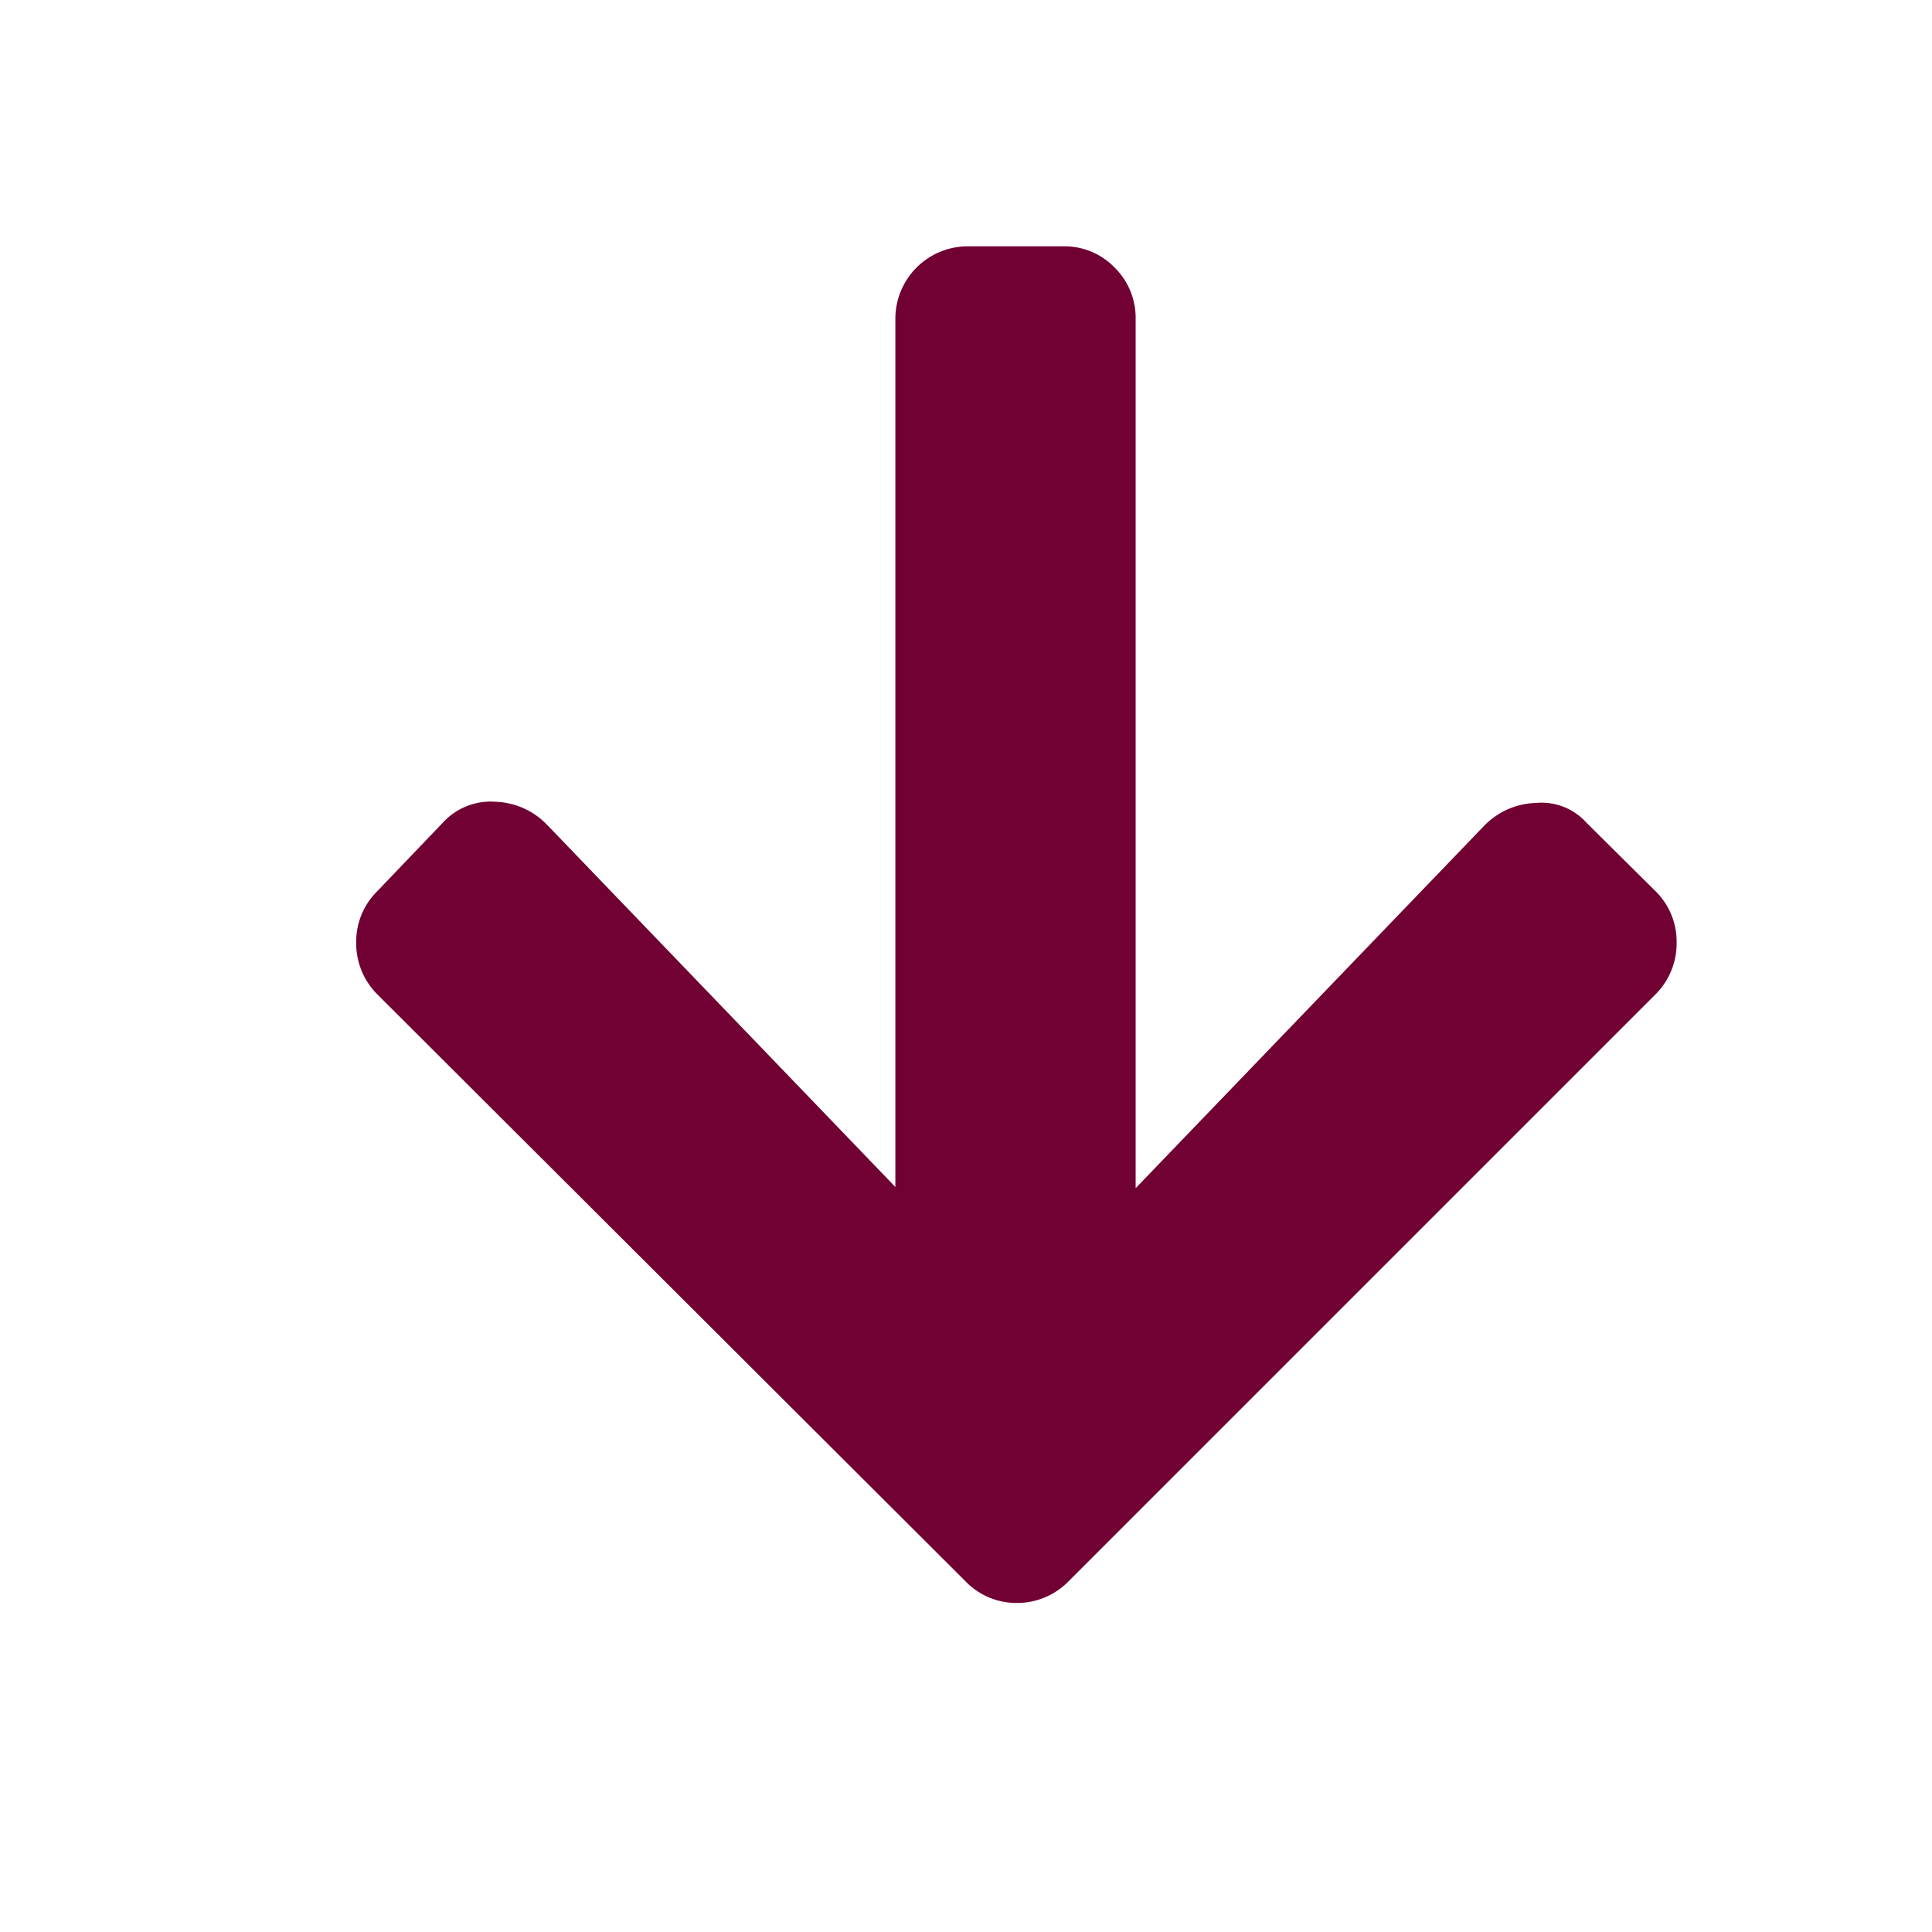 <svg id="Calque_1" data-name="Calque 1" xmlns="http://www.w3.org/2000/svg" viewBox="0 0 32 32"><defs><style>.cls-1{fill:#710132;}</style></defs><title>down_p_1</title><path class="cls-1" d="M27.42,14.76a1.17,1.17,0,0,1,.35.85,1.19,1.19,0,0,1-.35.86L17.69,26.2a1.19,1.19,0,0,1-.86.35A1.17,1.17,0,0,1,16,26.2L6.25,16.47a1.19,1.19,0,0,1-.35-.86,1.17,1.17,0,0,1,.35-.85l1.1-1.15a1.07,1.07,0,0,1,.86-.33,1.24,1.24,0,0,1,.85.38l5.77,6V5.28A1.2,1.2,0,0,1,16,4.08h1.61a1.15,1.15,0,0,1,.85.35,1.17,1.17,0,0,1,.35.85v14.4l5.77-6a1.24,1.24,0,0,1,.85-.38,1,1,0,0,1,.85.33Z"/></svg>